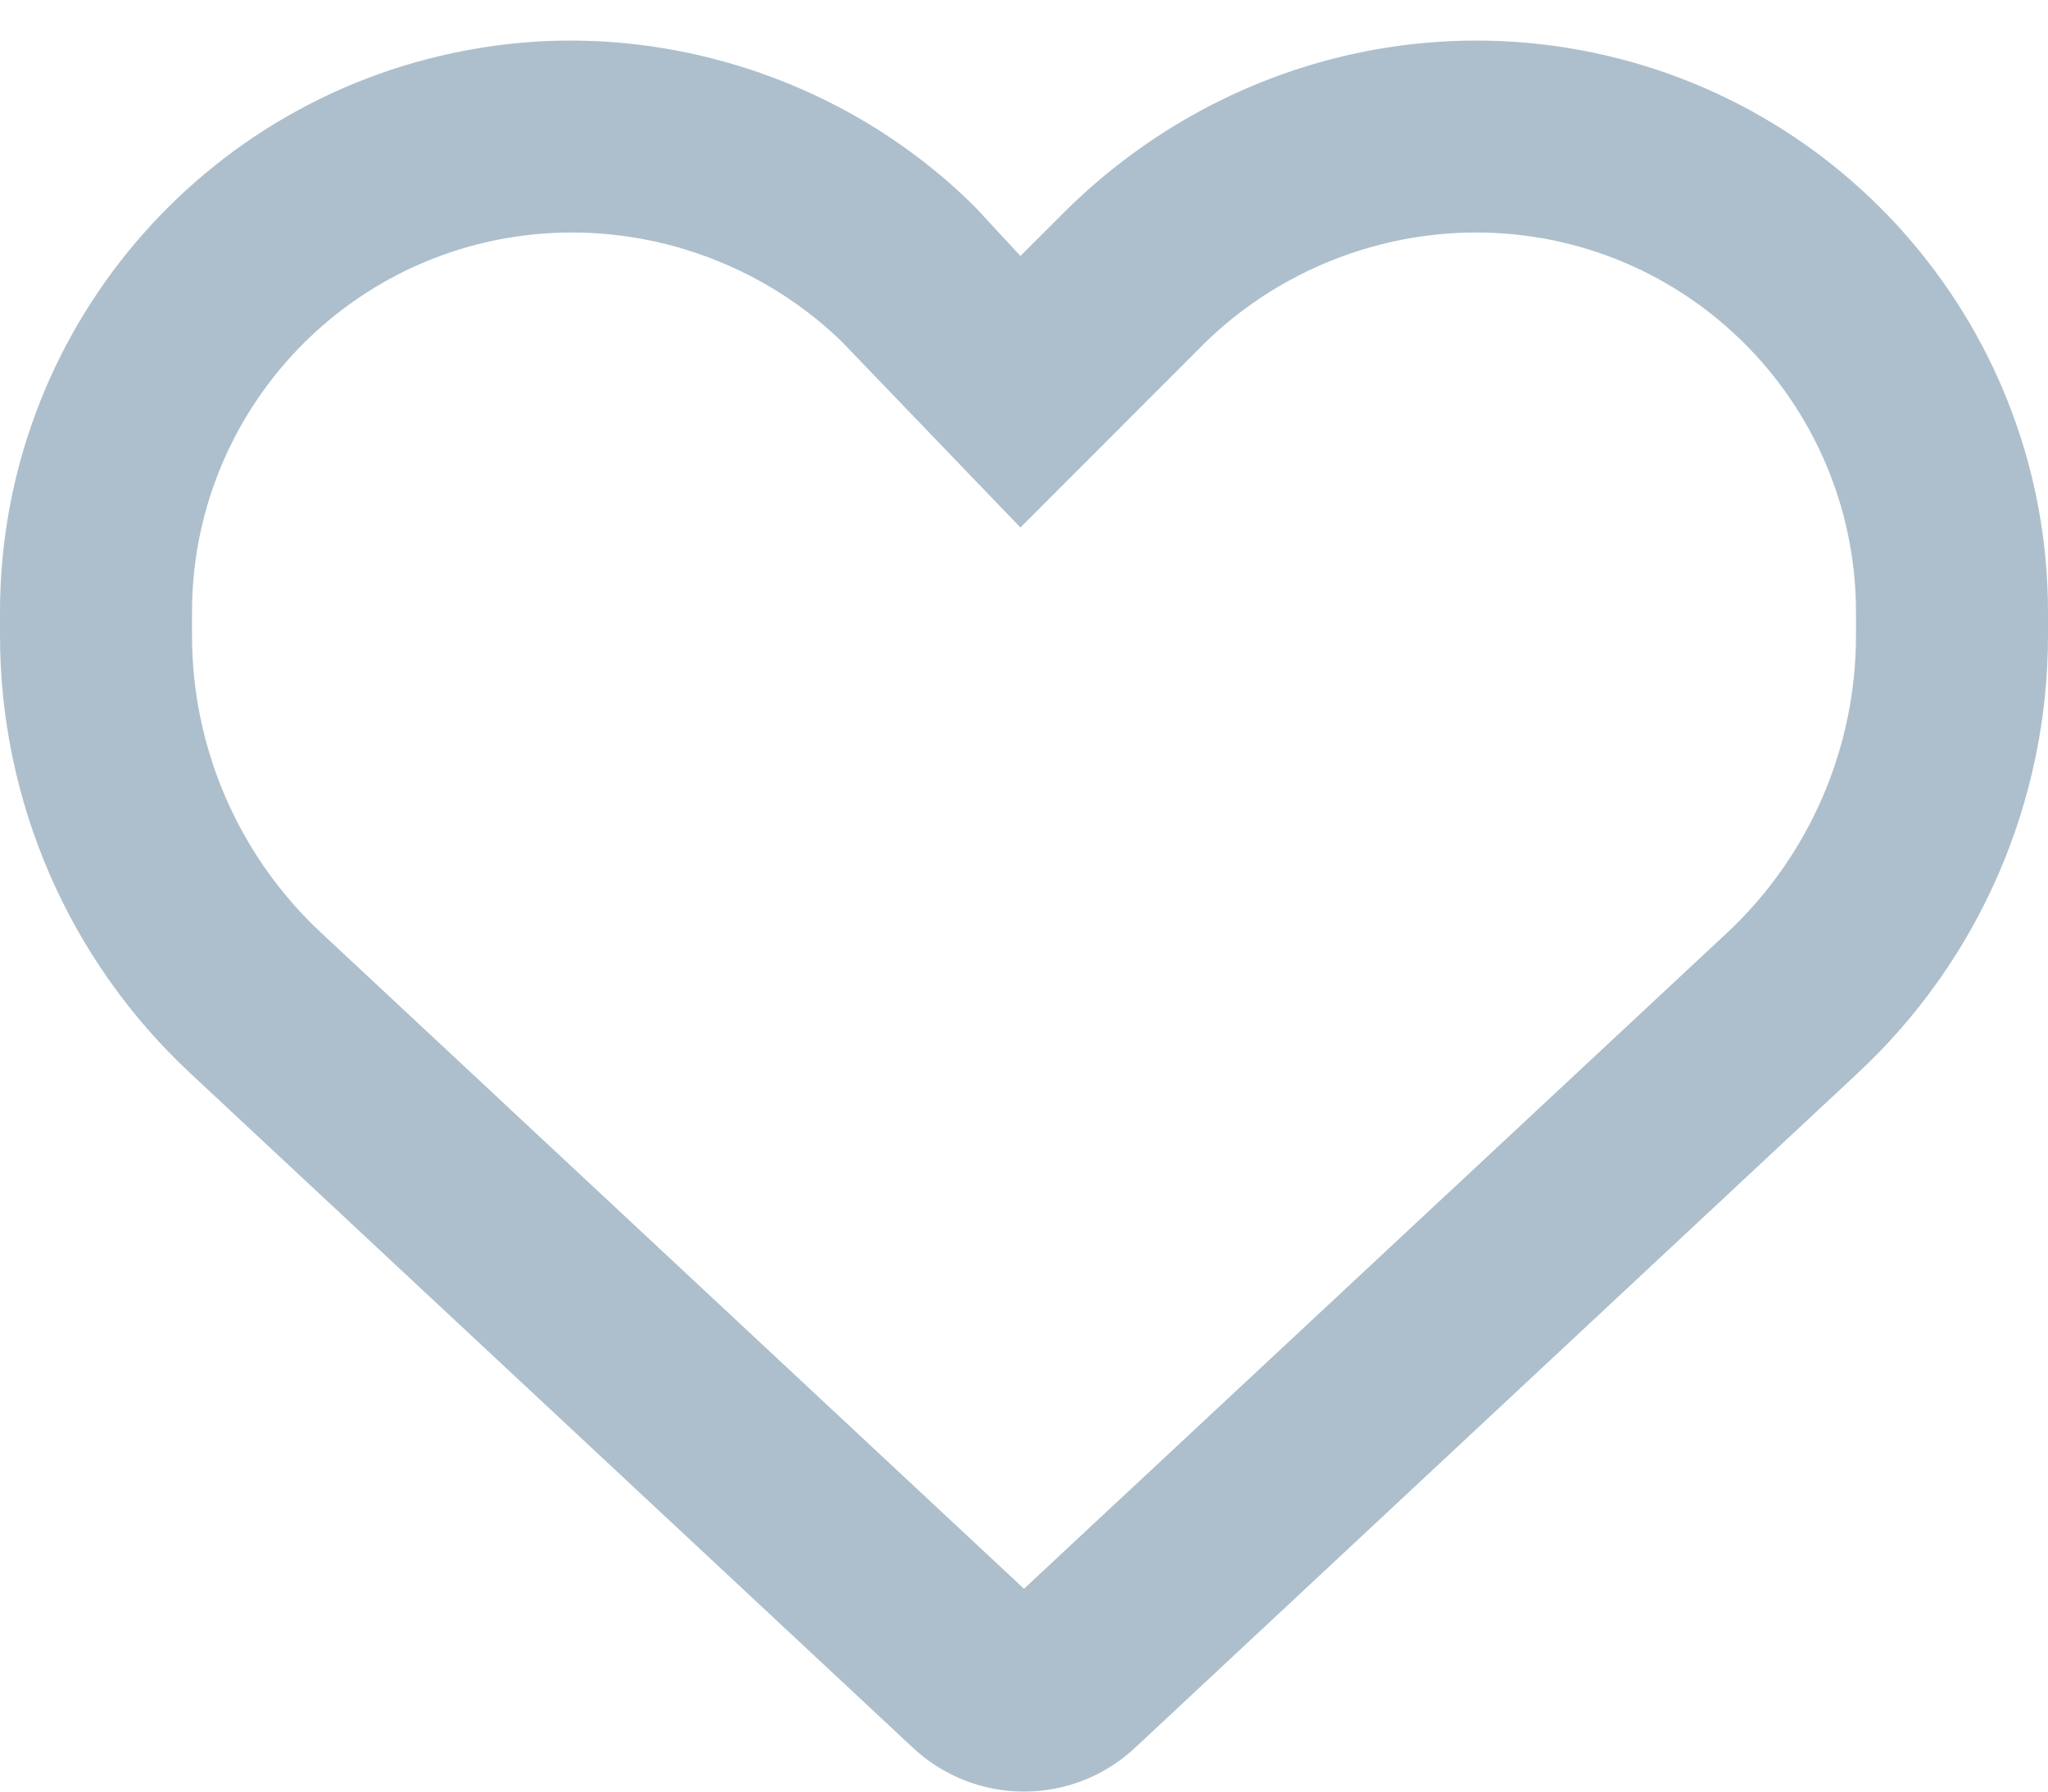 <svg width="16" height="14" viewBox="0 0 16 14" fill="none" xmlns="http://www.w3.org/2000/svg">
<path d="M7.625 1.625L7.972 2L8.347 1.626C9.394 0.605 10.844 0.141 12.269 0.378C14.422 0.737 16 2.6 16 4.784V4.966C16 6.262 15.463 7.503 14.512 8.387L8.866 13.659C8.631 13.878 8.322 14 8 14C7.678 14 7.369 13.878 7.134 13.659L1.487 8.387C0.538 7.503 0 6.262 0 4.966V4.784C0 2.6 1.579 0.737 3.731 0.378C5.128 0.141 6.606 0.605 7.625 1.625C7.625 1.625 7.597 1.625 7.625 1.625ZM7.972 4.122L6.566 2.659C5.888 2.009 4.925 1.7 3.978 1.857C2.548 2.096 1.5 3.334 1.5 4.784V4.966C1.5 5.847 1.866 6.691 2.511 7.291L8 12.415L13.491 7.291C14.134 6.691 14.5 5.847 14.5 4.966V4.784C14.5 3.334 13.45 2.096 12.022 1.857C11.075 1.7 10.113 2.009 9.434 2.659L7.972 4.122Z" fill="#ADBFCC"/>
</svg>
